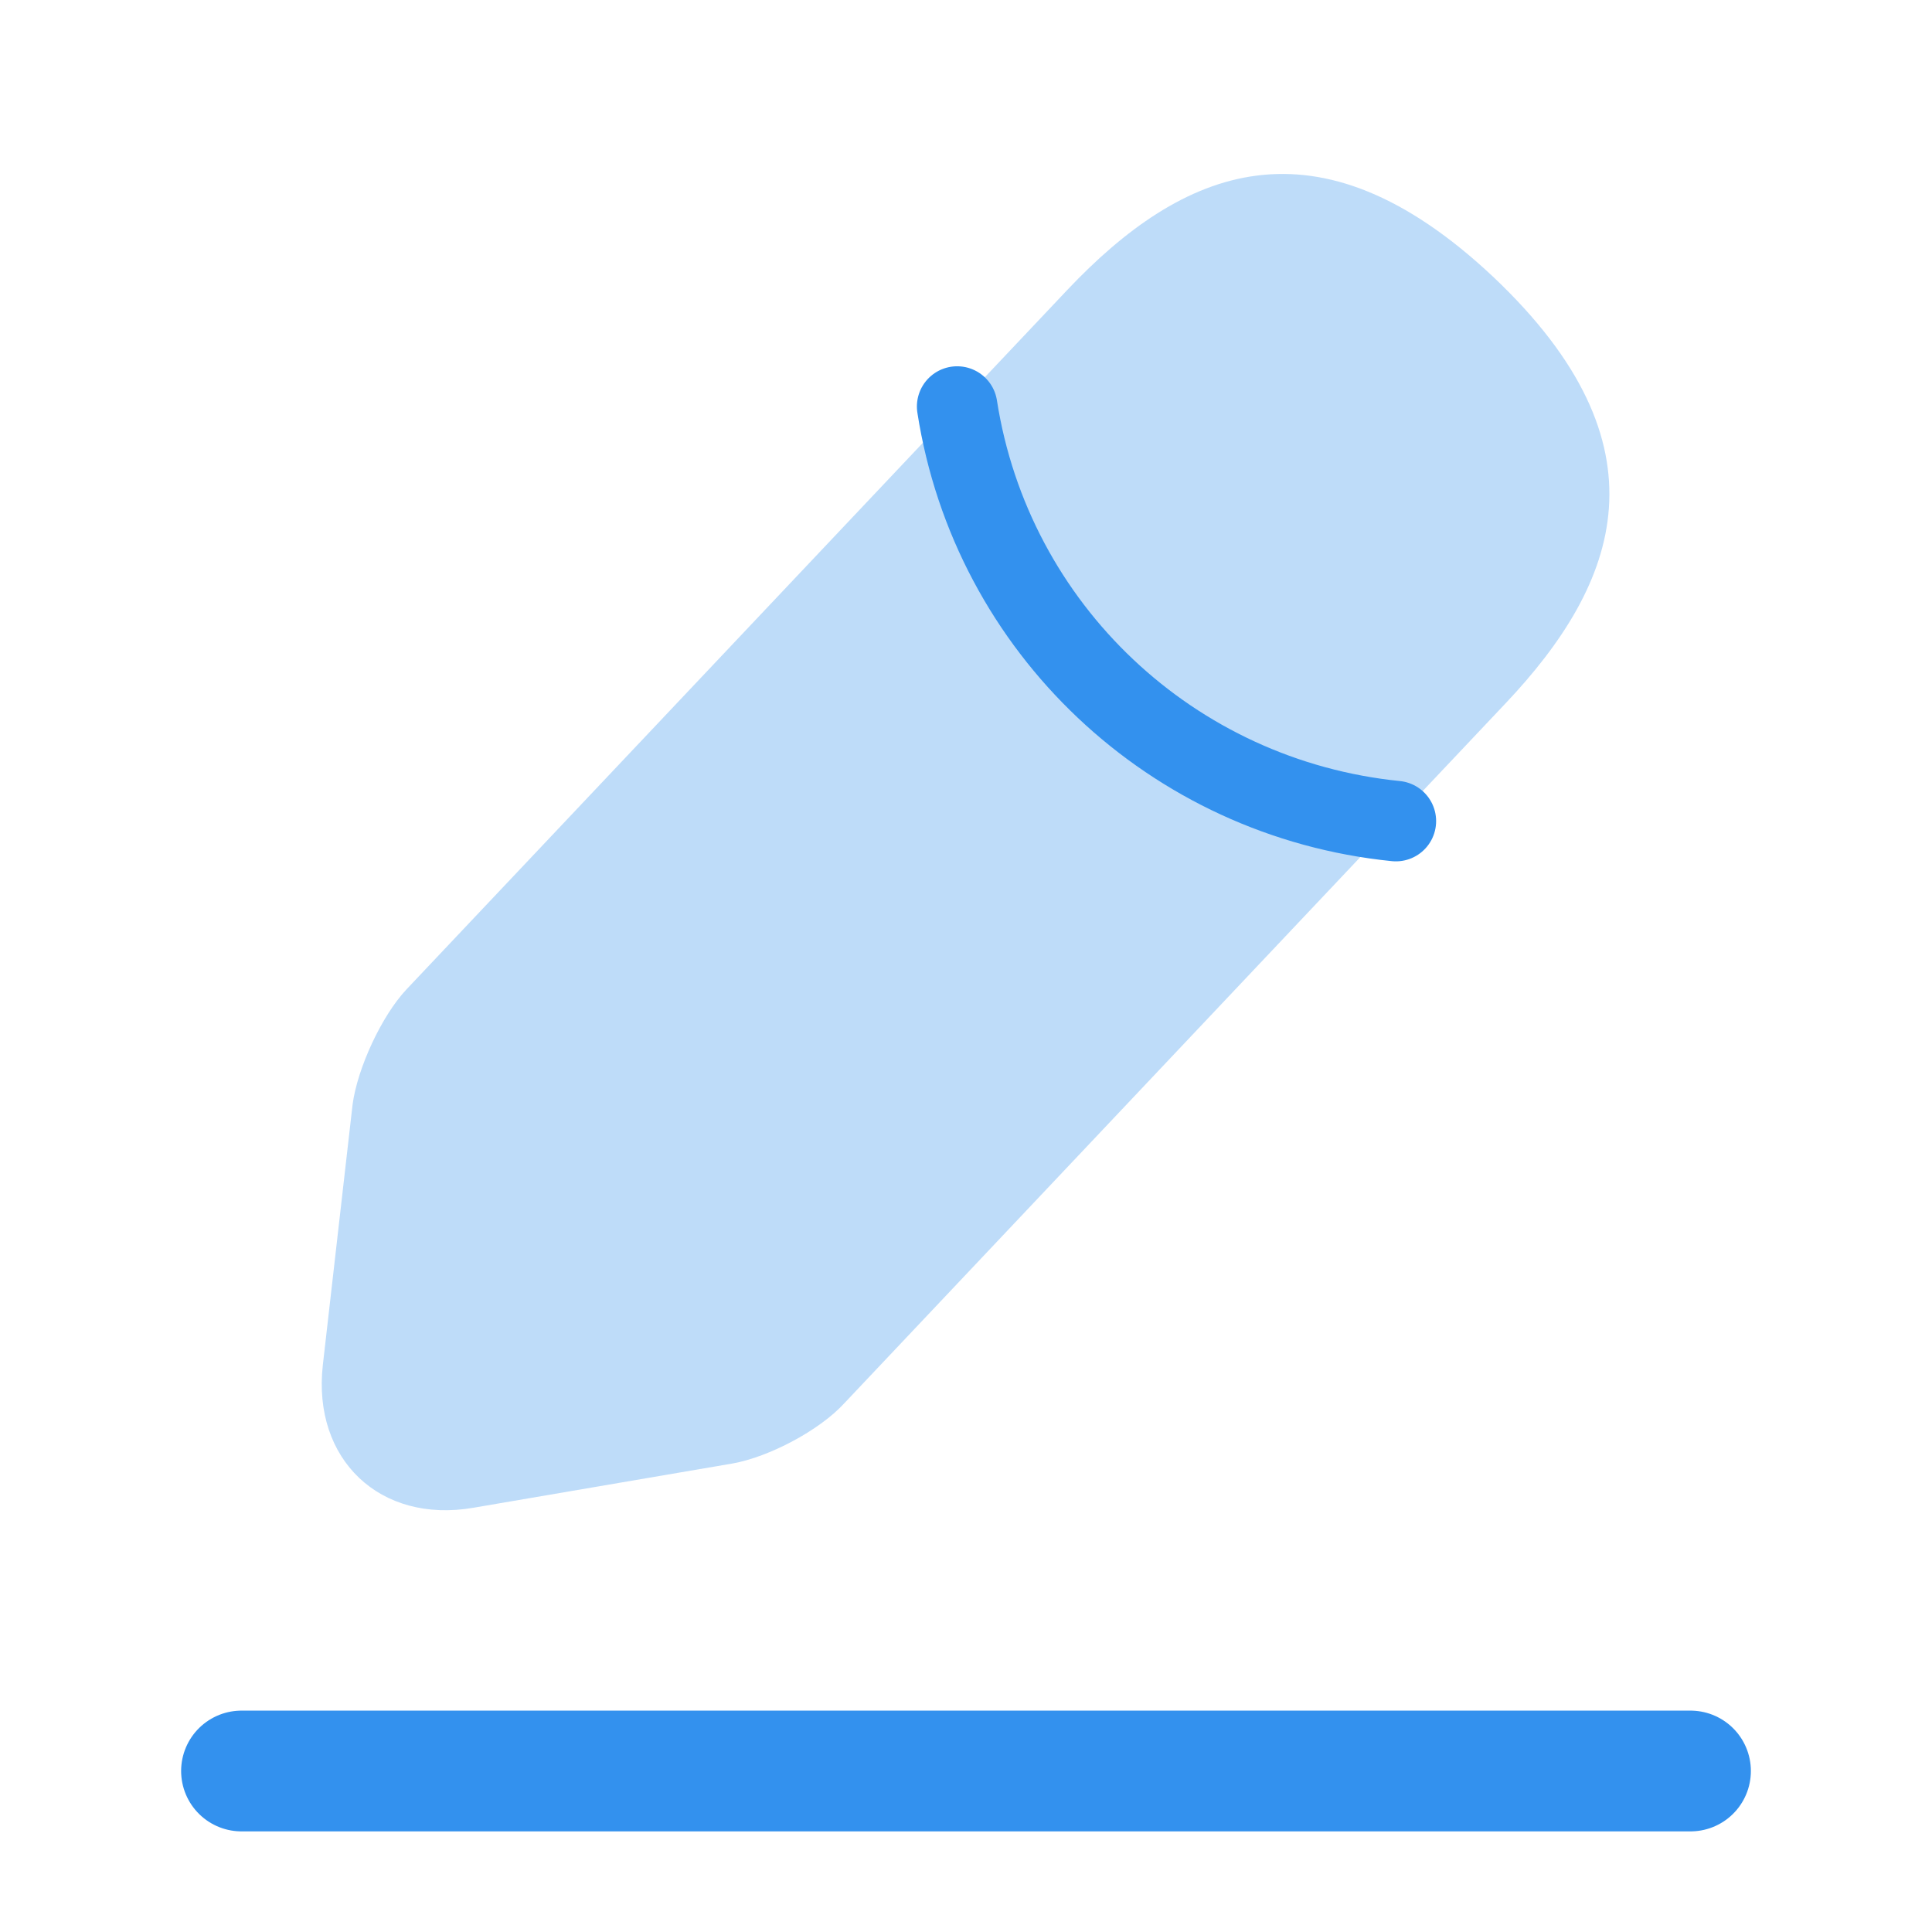 <svg width="24" height="24" viewBox="0 0 24 24" fill="none" xmlns="http://www.w3.org/2000/svg">
    <path opacity="0.7" d="M13.26 3.6L5.05 12.29C4.74 12.62 4.44 13.27 4.38 13.72L4.01 16.96C3.88 18.13 4.72 18.93 5.88 18.73L9.1 18.18C9.55 18.1 10.18 17.77 10.49 17.43L18.7 8.74C20.12 7.24 20.76 5.53 18.55 3.44C16.35 1.37 14.68 2.1 13.26 3.6Z" fill="#A3CEF7"/>
    <path d="M11.89 5.05C12.32 7.81 14.56 9.92 17.34 10.2" stroke="#3391EE" stroke-miterlimit="10" stroke-linecap="round" stroke-linejoin="round"/>
    <path d="M3 22H21" stroke="#3391EE" stroke-width="1.5" stroke-miterlimit="10" stroke-linecap="round" stroke-linejoin="round"/>
    </svg>
    